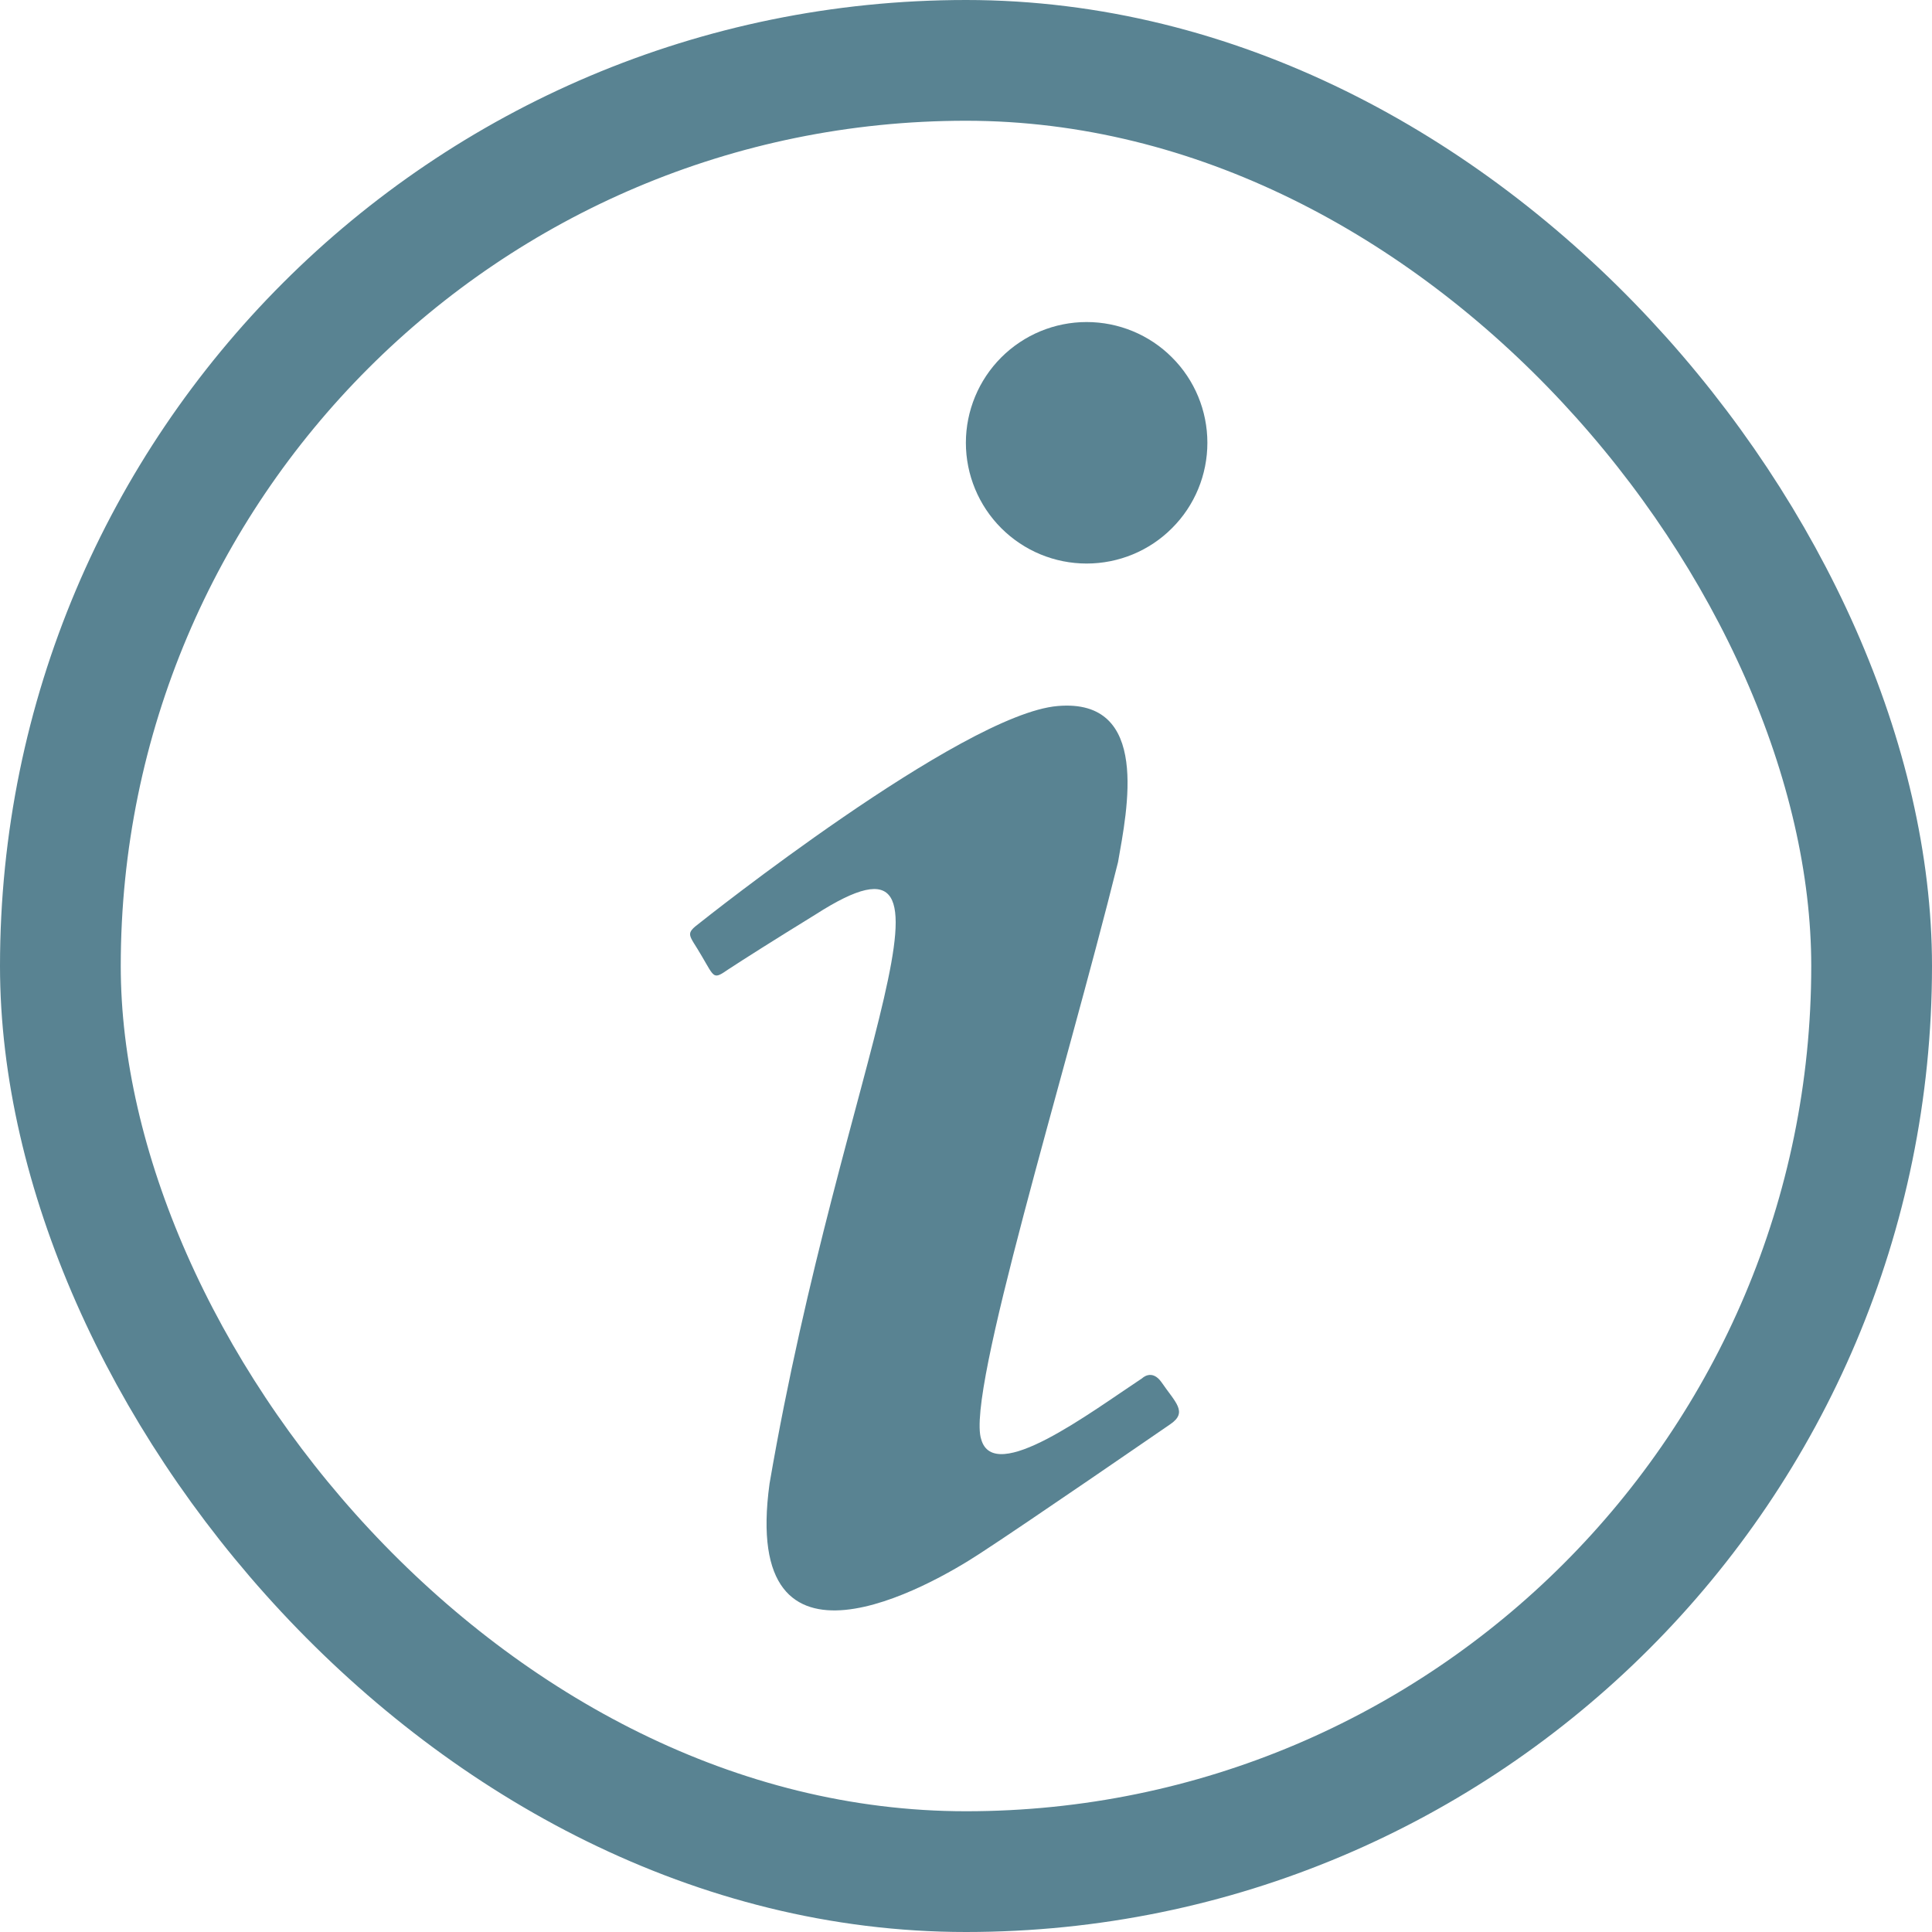 <svg width="16" height="16" viewBox="0 0 16 16" fill="none" xmlns="http://www.w3.org/2000/svg">
<g id="mdi:information-variant">
<rect x="0.5" y="0.5" width="15" height="15" rx="7.5" stroke="#598392"/>
<path id="Vector" d="M8.999 2.667C8.734 2.667 8.48 2.772 8.292 2.96C8.105 3.147 7.999 3.402 7.999 3.667C7.999 3.932 8.105 4.187 8.292 4.374C8.48 4.562 8.734 4.667 8.999 4.667C9.264 4.667 9.519 4.562 9.706 4.374C9.894 4.187 9.999 3.932 9.999 3.667C9.999 3.402 9.894 3.147 9.706 2.96C9.519 2.772 9.264 2.667 8.999 2.667ZM8.759 5.847C7.966 5.914 5.799 7.64 5.799 7.64C5.666 7.74 5.706 7.734 5.813 7.92C5.919 8.1 5.906 8.114 6.033 8.027C6.166 7.94 6.386 7.8 6.753 7.574C8.166 6.667 6.979 8.76 6.373 12.287C6.133 14.034 7.706 13.134 8.113 12.867C8.513 12.607 9.586 11.867 9.693 11.794C9.839 11.694 9.733 11.614 9.619 11.447C9.539 11.334 9.459 11.414 9.459 11.414C9.026 11.7 8.233 12.3 8.126 11.92C7.999 11.54 8.813 8.934 9.259 7.14C9.333 6.714 9.533 5.78 8.759 5.847Z" fill="#598392"/>
</g>
</svg>
